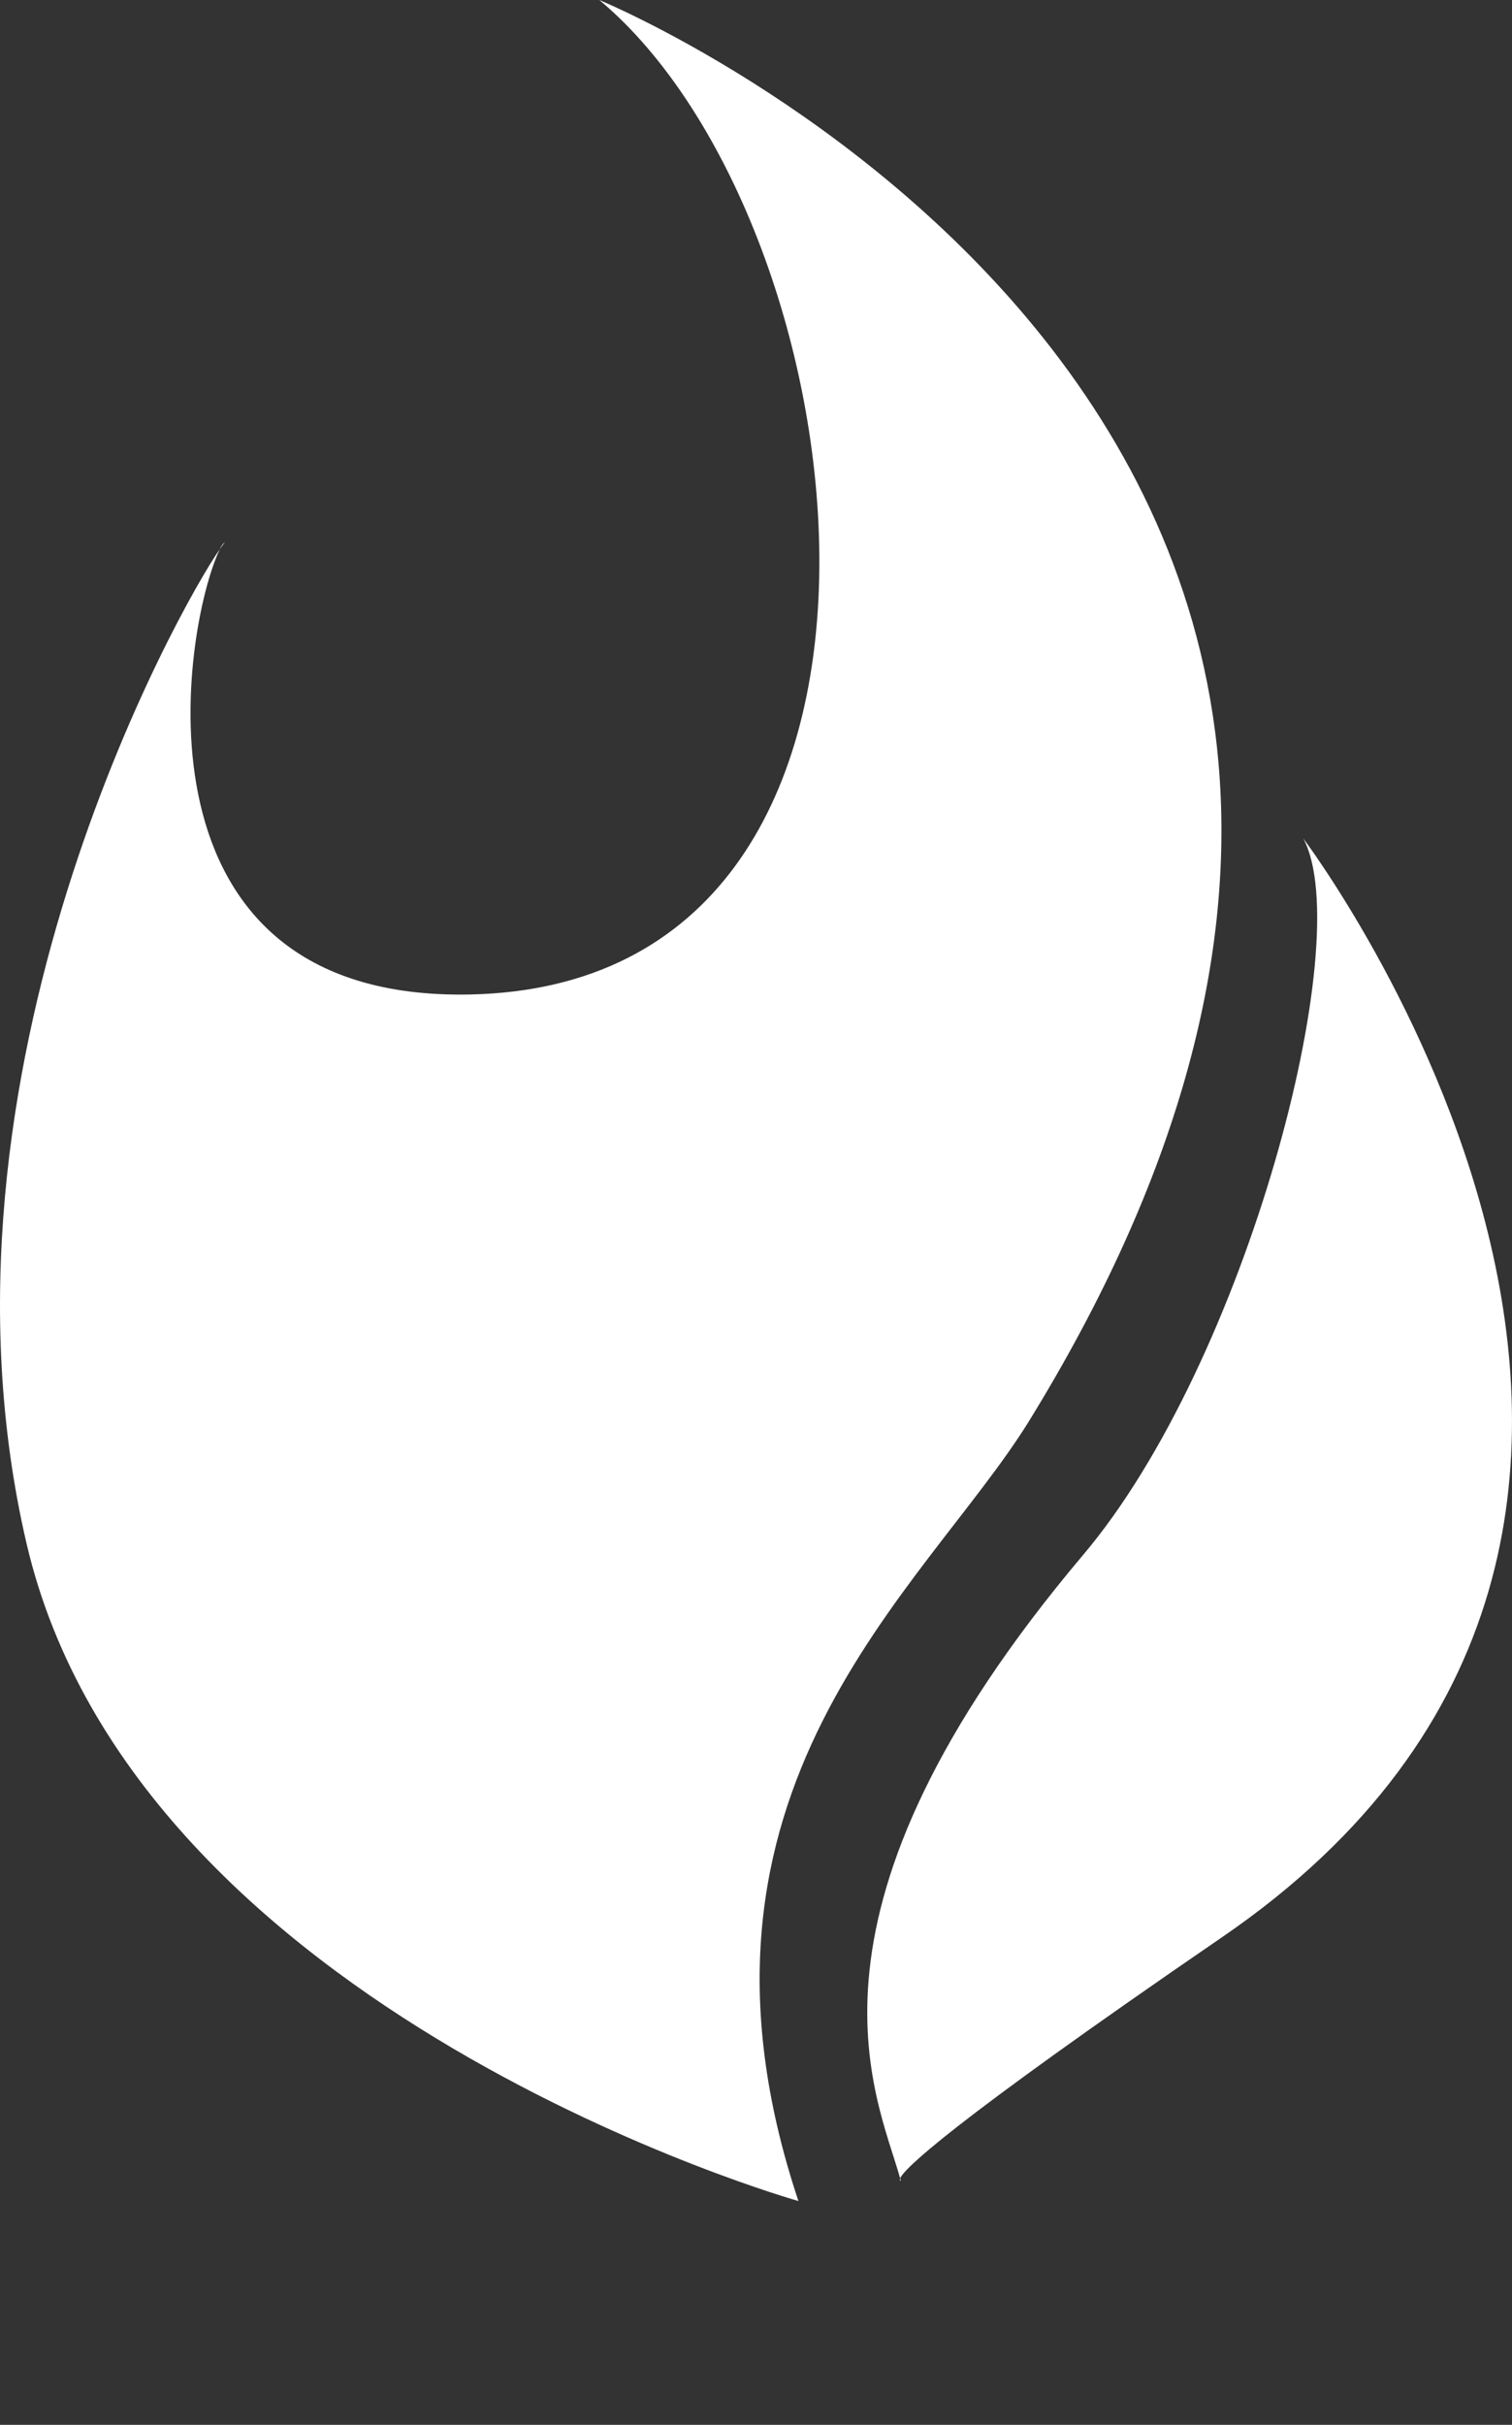 <svg
  xmlns="http://www.w3.org/2000/svg"
  xmlns:xlink="http://www.w3.org/1999/xlink" version="1.0" x="0px" y="0px" viewBox="0 0 68.635 110" enable-background="new 0 0 68.635 99.848" xml:space="preserve">
  <rect x="0" y="0" width="68.635" height="110" fill="#333333" stroke="none"/>
  <style>
    /* <![CDATA[ */
    path {
      fill: white;
    }
    /* ]]> */
  </style>

  <path d="M46.68,64.517C74.499,19.438,27.205,0,27.205,0c12.164,10.145,16.409,44.657-5.868,45.114  C5.534,45.438,8.277,28.492,9.976,24.917C8.197,27.438-3.772,48.629,1.201,70.003c4.974,21.375,35.042,29.845,35.042,29.845  C30.023,81.213,41.916,72.17,46.68,64.517z"/>
  <path d="M59.161,38.038c2.465,4.582-2.596,23.759-9.987,32.491c-13.705,16.23-9.383,24.461-8.313,28.29  c0.169-0.4,1.947-2.261,14.586-10.921C82.771,69.223,59.161,38.038,59.161,38.038z"/>
  <path d="M40.893,98.928c-0.009-0.035-0.022-0.072-0.031-0.109C40.813,98.931,40.893,98.928,40.893,98.928z"/>
  <path d="M9.976,24.917c0.146-0.209,0.237-0.328,0.237-0.328C10.113,24.666,10.039,24.779,9.976,24.917z"/>
</svg>